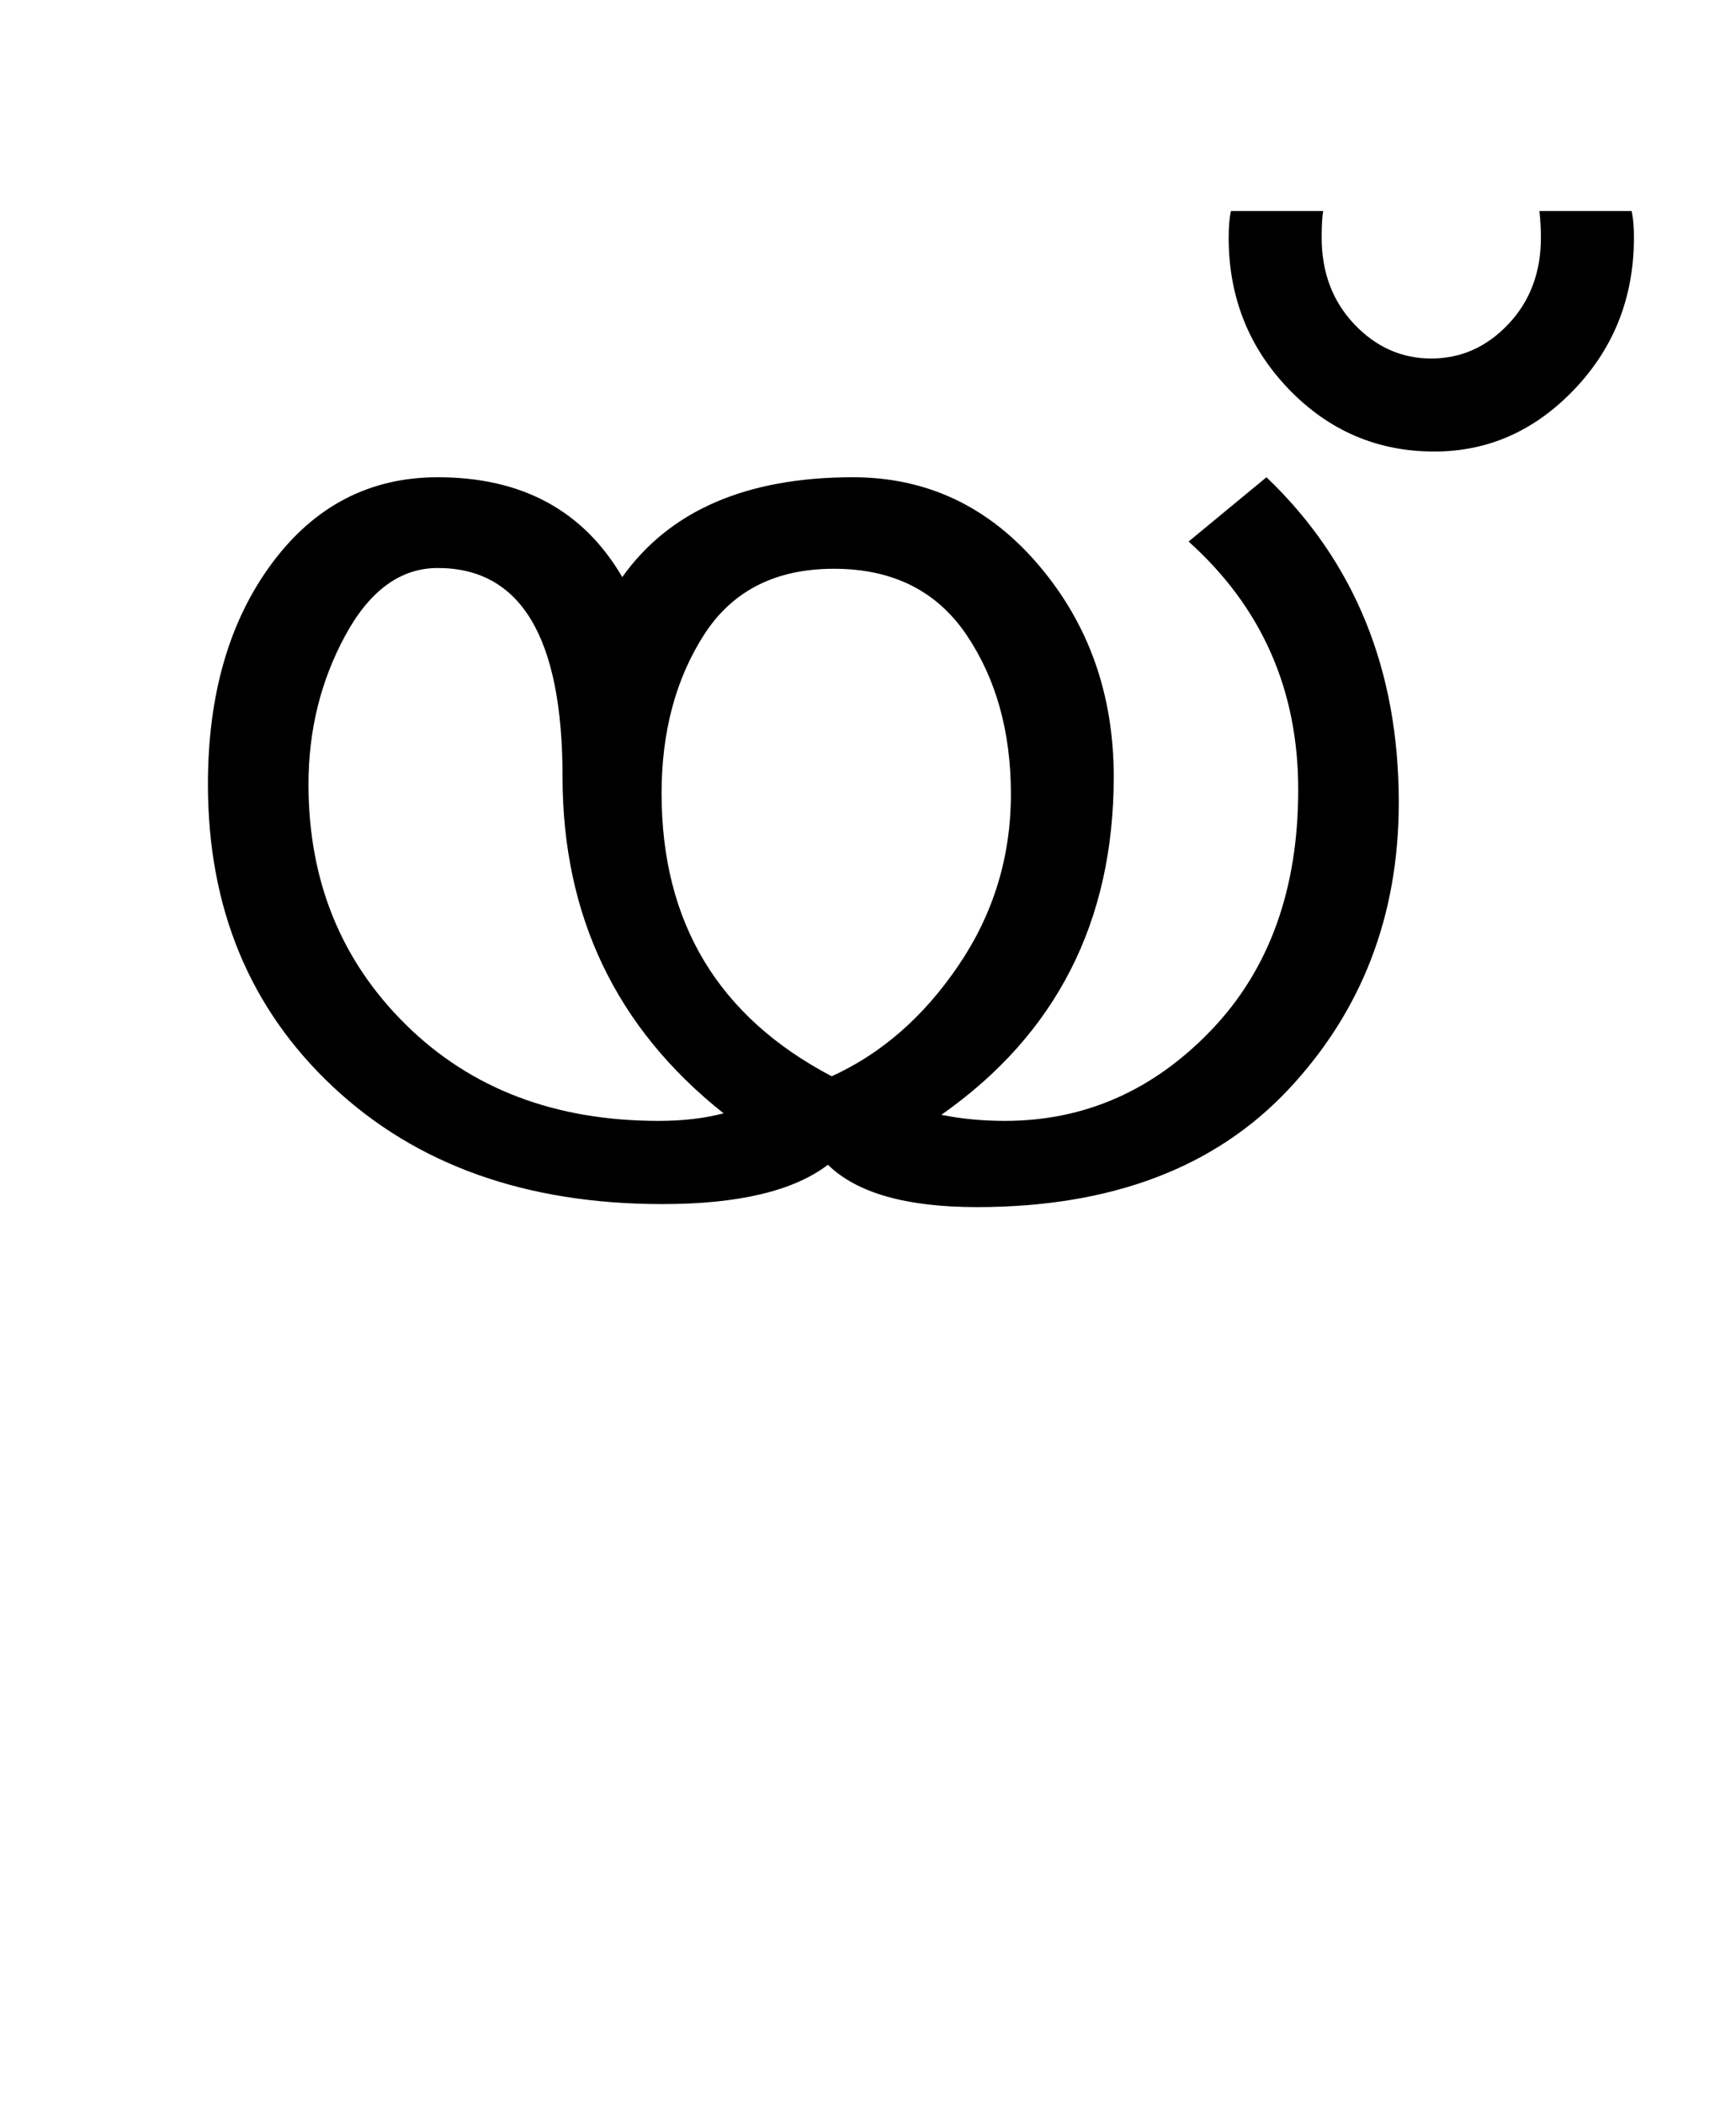<?xml version="1.0" encoding="UTF-8"?>
<svg xmlns="http://www.w3.org/2000/svg" xmlns:xlink="http://www.w3.org/1999/xlink" width="287pt" height="347.75pt" viewBox="0 0 287 347.75" version="1.1">
<defs>
<g>
<symbol overflow="visible" id="glyph0-0">
<path style="stroke:none;" d="M 5.625 -0.125 L 5.625 -139.875 L 75.75 -139.875 L 75.75 -0.125 Z M 12.75 -6.875 L 69 -6.875 L 69 -132.875 L 12.75 -132.875 Z M 12.75 -6.875 "/>
</symbol>
<symbol overflow="visible" id="glyph0-1">
<path style="stroke:none;" d="M 215.25 -64.125 C 215.25 -45.457 209.164 -29.645 197 -16.688 C 184.832 -3.727 167.664 2.75 145.5 2.75 C 133.832 2.75 125.625 0.414 120.875 -4.25 C 115.207 0.082 106.082 2.25 93.5 2.25 C 71 2.25 52.852 -4.207 39.062 -17.125 C 25.27 -30.039 18.375 -46.707 18.375 -67.125 C 18.375 -81.957 21.895 -94.125 28.938 -103.625 C 35.977 -113.125 45.125 -117.875 56.375 -117.875 C 70.289 -117.875 80.457 -112.375 86.875 -101.375 C 94.707 -112.375 107.414 -117.875 125 -117.875 C 137.25 -117.875 147.5 -113.02 155.75 -103.312 C 164 -93.602 168.125 -81.957 168.125 -68.375 C 168.125 -44.457 158.625 -25.832 139.625 -12.5 C 142.957 -11.832 146.457 -11.5 150.125 -11.5 C 163.289 -11.5 174.664 -16.5 184.25 -26.5 C 193.832 -36.5 198.625 -49.75 198.625 -66.25 C 198.625 -82.75 192.582 -96.414 180.5 -107.25 L 193.375 -117.875 C 207.957 -103.957 215.25 -86.039 215.25 -64.125 Z M 121.5 -18.875 C 129.75 -22.625 136.75 -28.75 142.5 -37.25 C 148.25 -45.75 151.125 -55.164 151.125 -65.5 C 151.125 -75.832 148.664 -84.625 143.75 -91.875 C 138.832 -99.125 131.539 -102.75 121.875 -102.75 C 112.207 -102.75 105.039 -99.102 100.375 -91.812 C 95.707 -84.52 93.375 -75.789 93.375 -65.625 C 93.375 -44.289 102.75 -28.707 121.5 -18.875 Z M 103.625 -12.75 C 85.875 -26.832 77 -45.375 77 -68.375 C 77 -91.375 70.125 -102.875 56.375 -102.875 C 50.207 -102.875 45.102 -99.145 41.062 -91.688 C 37.02 -84.227 35 -76.039 35 -67.125 C 35 -51.207 40.375 -37.957 51.125 -27.375 C 61.875 -16.789 75.789 -11.5 92.875 -11.5 C 96.875 -11.5 100.457 -11.914 103.625 -12.75 Z M 103.625 -12.75 "/>
</symbol>
<symbol overflow="visible" id="glyph0-2">
<path style="stroke:none;" d="M 38.875 -157.5 C 38.875 -147.664 35.602 -139.312 29.062 -132.438 C 22.52 -125.562 14.789 -122.125 5.875 -122.125 C -3.539 -122.125 -11.562 -125.562 -18.188 -132.438 C -24.812 -139.312 -28.125 -147.664 -28.125 -157.5 C -28.125 -159.25 -28 -160.707 -27.75 -161.875 L -12.5 -161.875 C -12.664 -160.957 -12.75 -159.5 -12.75 -157.5 C -12.75 -151.75 -10.957 -146.977 -7.375 -143.188 C -3.789 -139.395 0.457 -137.5 5.375 -137.5 C 10.289 -137.5 14.539 -139.395 18.125 -143.188 C 21.707 -146.977 23.5 -151.75 23.5 -157.5 C 23.5 -158.914 23.414 -160.375 23.25 -161.875 L 38.5 -161.875 C 38.75 -160.707 38.875 -159.25 38.875 -157.5 Z M 38.875 -157.5 "/>
</symbol>
</g>
</defs>
<g id="surface1">
<rect x="0" y="0" width="287" height="347.75" style="fill:rgb(100%,100%,100%);fill-opacity:1;stroke:none;"/>
<g style="fill:rgb(0%,0%,0%);fill-opacity:1;">
  <use xlink:href="#glyph0-1" x="16" y="196.75"/>
  <use xlink:href="#glyph0-2" x="231.25" y="196.75"/>
</g>
</g>
</svg>
